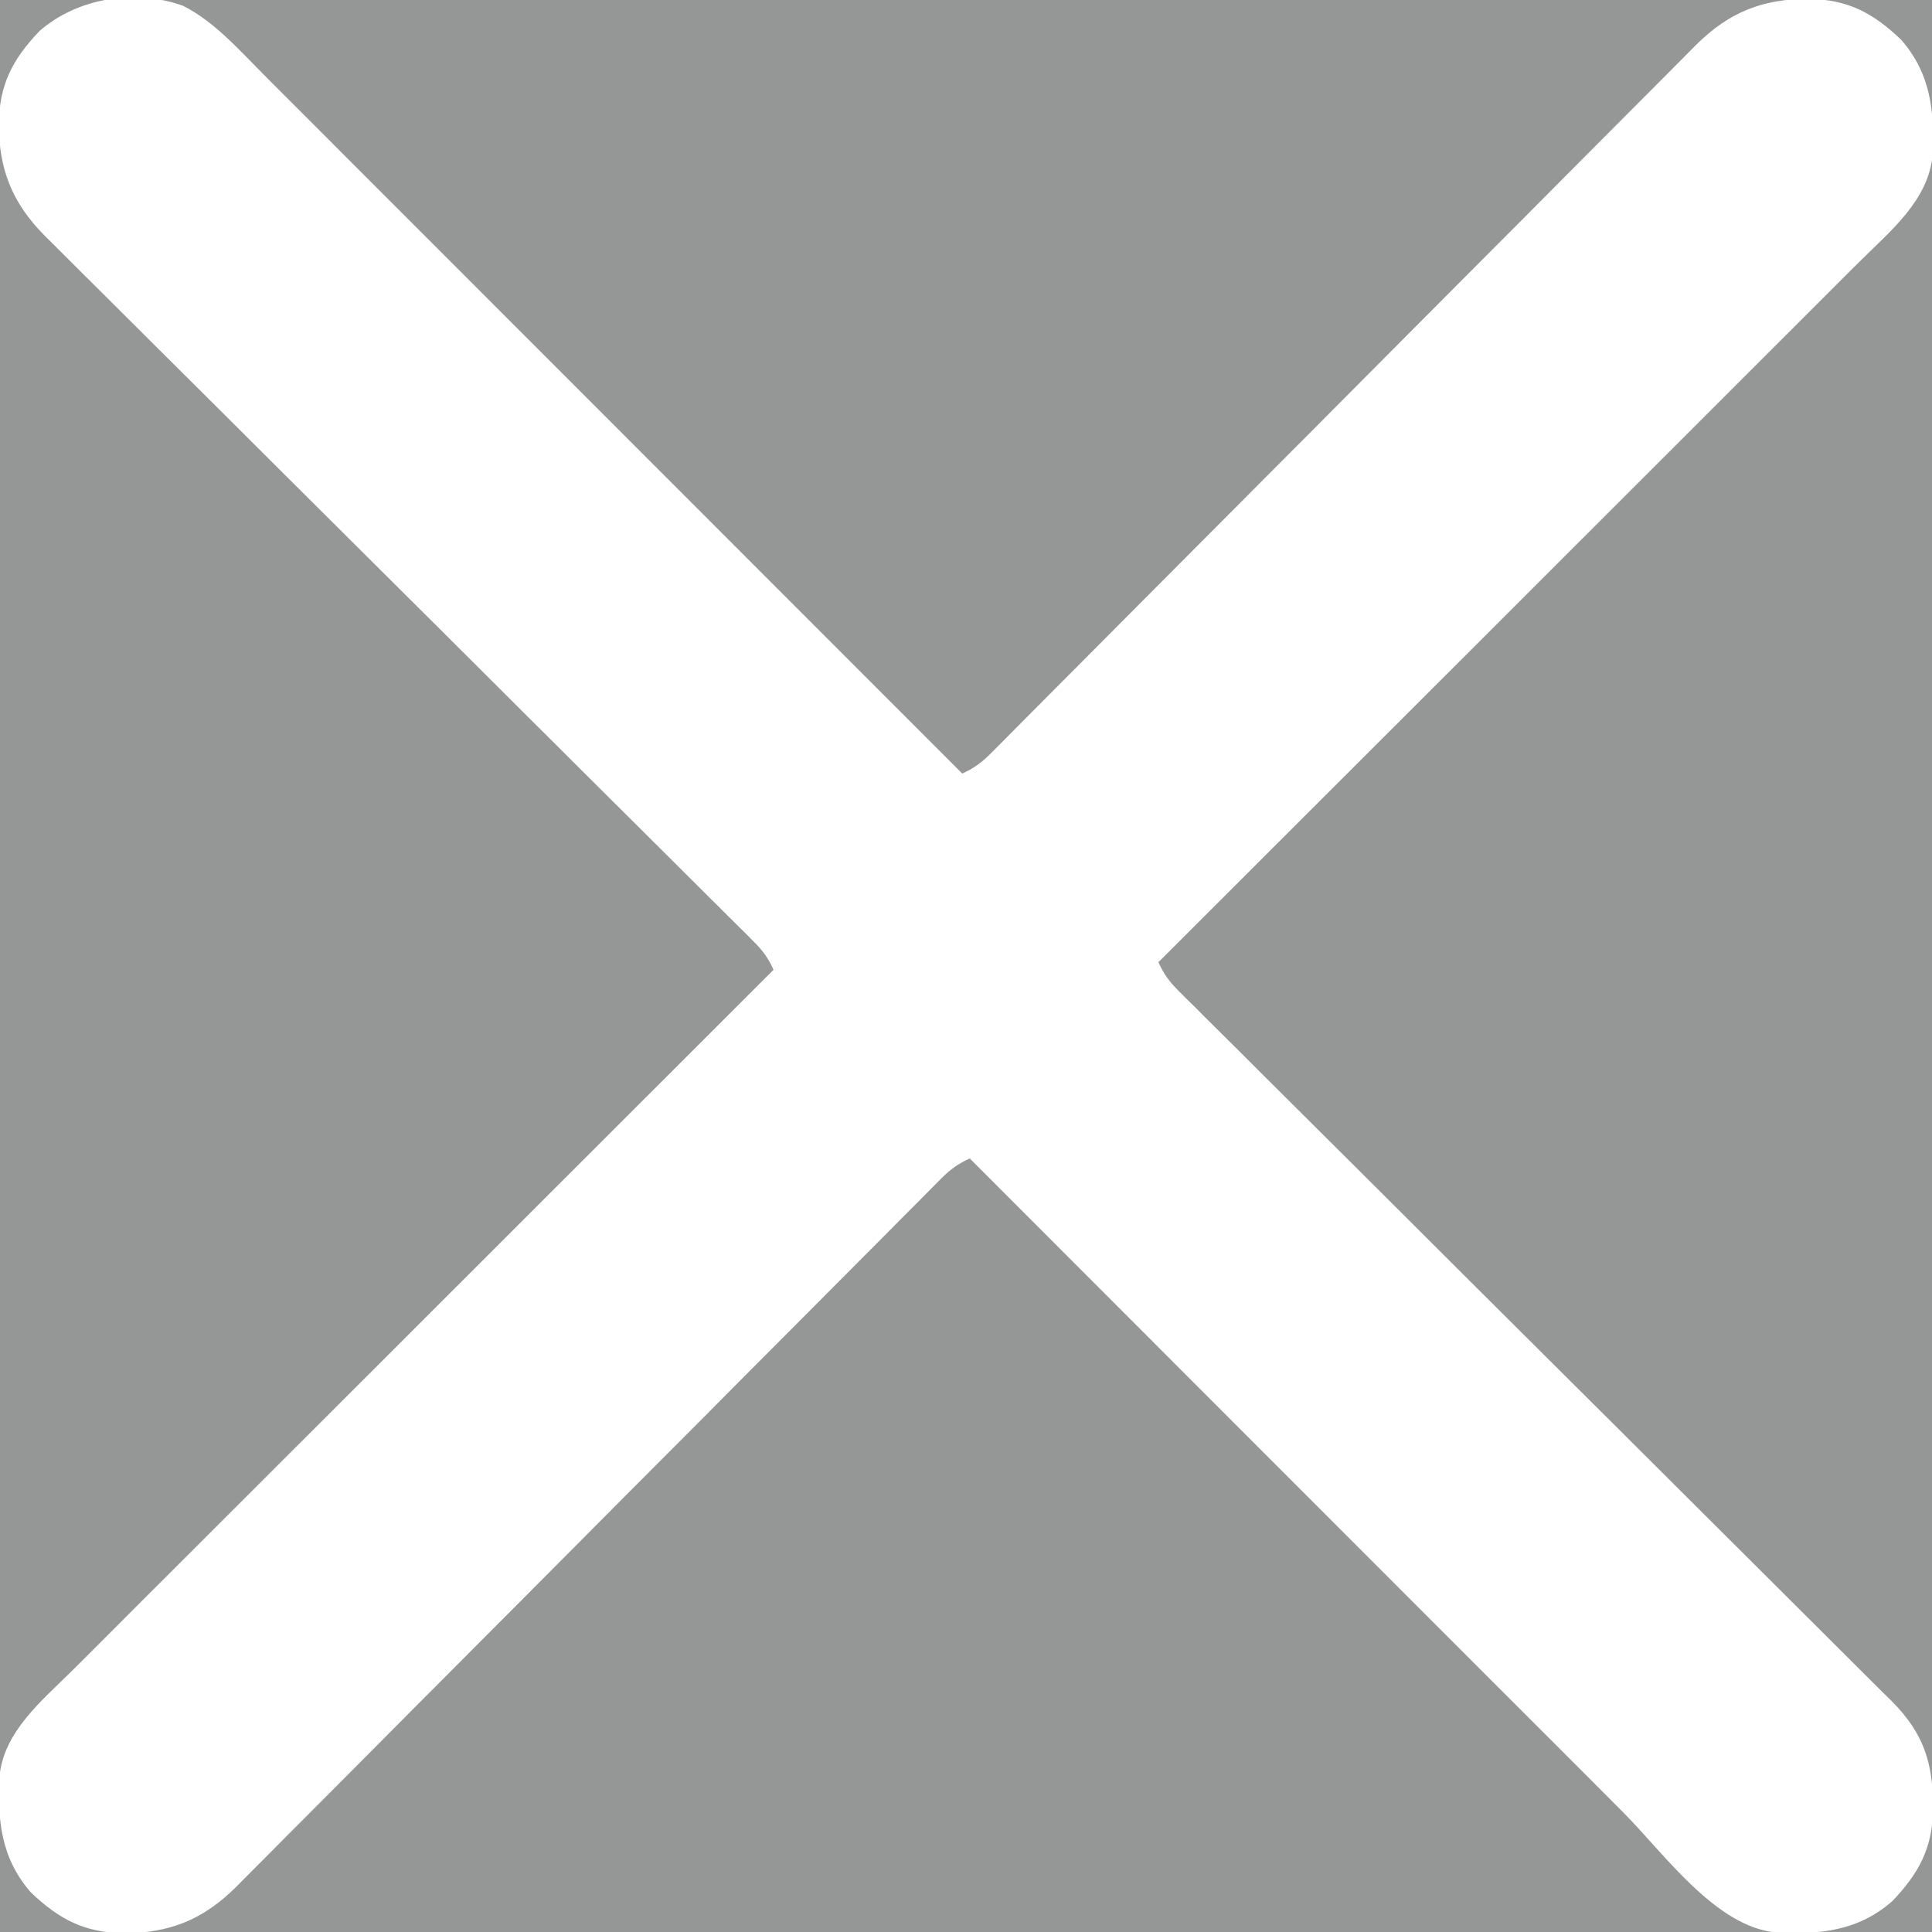 <svg width="24" height="24" viewBox="0 0 24 24" fill="none" xmlns="http://www.w3.org/2000/svg">
<rect x="0" y="0" width="24" height="24" fill="#333333" stroke="none"/>
<g clip-path="url(#clip0_1630_678)">
<rect width="24" height="24" fill="#959696"/>
<path d="M2.276 0.073C2.657 0.266 2.952 0.601 3.25 0.9C3.287 0.938 3.325 0.975 3.363 1.014C3.488 1.138 3.612 1.263 3.737 1.388C3.826 1.477 3.916 1.567 4.006 1.657C4.198 1.849 4.391 2.042 4.583 2.235C4.861 2.513 5.14 2.792 5.418 3.07C5.87 3.522 6.321 3.974 6.773 4.426C7.211 4.865 7.65 5.303 8.088 5.742C8.115 5.769 8.142 5.796 8.17 5.824C8.306 5.96 8.442 6.096 8.578 6.232C9.703 7.358 10.828 8.483 11.953 9.609C12.097 9.545 12.195 9.472 12.306 9.361C12.339 9.328 12.371 9.296 12.404 9.263C12.439 9.227 12.474 9.192 12.511 9.155C12.567 9.099 12.567 9.099 12.624 9.041C12.75 8.915 12.876 8.788 13.002 8.661C13.092 8.57 13.182 8.48 13.273 8.389C13.467 8.194 13.662 7.998 13.856 7.803C14.164 7.493 14.471 7.185 14.779 6.876C14.885 6.77 14.99 6.664 15.095 6.559C15.122 6.532 15.148 6.506 15.175 6.479C15.475 6.178 15.775 5.877 16.074 5.576C16.102 5.549 16.129 5.521 16.157 5.493C16.601 5.047 17.044 4.602 17.487 4.156C17.942 3.698 18.398 3.241 18.854 2.784C19.135 2.502 19.416 2.22 19.696 1.937C19.889 1.744 20.081 1.55 20.274 1.357C20.386 1.246 20.496 1.134 20.607 1.023C20.727 0.901 20.848 0.78 20.969 0.659C21.004 0.624 21.038 0.589 21.074 0.553C21.484 0.148 21.9 -0.015 22.471 -0.014C22.956 -0.005 23.264 0.158 23.615 0.492C23.985 0.914 24.032 1.382 24.008 1.919C23.96 2.488 23.479 2.872 23.1 3.25C23.062 3.287 23.025 3.325 22.986 3.363C22.862 3.488 22.737 3.612 22.612 3.737C22.523 3.826 22.433 3.916 22.343 4.006C22.151 4.198 21.958 4.391 21.765 4.583C21.487 4.861 21.208 5.14 20.93 5.418C20.478 5.87 20.026 6.321 19.574 6.773C19.135 7.211 18.697 7.65 18.258 8.089C18.231 8.116 18.204 8.143 18.176 8.171C18.04 8.306 17.904 8.442 17.768 8.578C16.642 9.703 15.517 10.828 14.39 11.953C14.455 12.098 14.528 12.196 14.64 12.308C14.673 12.34 14.705 12.373 14.738 12.406C14.774 12.441 14.81 12.477 14.847 12.513C14.903 12.57 14.903 12.57 14.961 12.628C15.089 12.755 15.216 12.881 15.344 13.008C15.435 13.099 15.526 13.19 15.617 13.281C15.814 13.476 16.011 13.672 16.207 13.868C16.492 14.151 16.776 14.435 17.061 14.718C17.523 15.179 17.984 15.639 18.446 16.1C18.474 16.127 18.502 16.155 18.53 16.183C18.922 16.574 19.315 16.965 19.707 17.355C19.735 17.383 19.763 17.41 19.791 17.439C19.819 17.466 19.846 17.494 19.875 17.522C20.335 17.98 20.795 18.439 21.255 18.897C21.538 19.18 21.822 19.463 22.106 19.745C22.301 19.939 22.495 20.132 22.69 20.327C22.802 20.439 22.914 20.55 23.026 20.662C23.148 20.783 23.27 20.904 23.391 21.026C23.427 21.061 23.462 21.096 23.499 21.131C23.904 21.54 24.015 21.906 24.014 22.474C24.005 22.957 23.841 23.265 23.508 23.616C23.086 23.985 22.618 24.032 22.08 24.008C21.315 23.946 20.671 23.021 20.167 22.517C20.079 22.428 19.99 22.339 19.901 22.25C19.711 22.06 19.521 21.87 19.331 21.679C19.055 21.404 18.78 21.129 18.505 20.854C18.059 20.407 17.613 19.96 17.166 19.514C16.733 19.08 16.3 18.646 15.866 18.213C15.826 18.173 15.826 18.173 15.785 18.132C15.651 17.997 15.517 17.863 15.382 17.729C14.27 16.616 13.159 15.504 12.047 14.391C11.903 14.455 11.804 14.528 11.693 14.639C11.661 14.672 11.629 14.704 11.596 14.737C11.56 14.773 11.525 14.808 11.489 14.845C11.452 14.882 11.414 14.92 11.376 14.959C11.249 15.085 11.124 15.212 10.998 15.339C10.908 15.43 10.817 15.52 10.727 15.611C10.532 15.806 10.338 16.002 10.144 16.197C9.836 16.507 9.528 16.816 9.22 17.124C9.115 17.23 9.01 17.336 8.904 17.442C8.878 17.468 8.852 17.494 8.825 17.522C8.525 17.822 8.225 18.123 7.926 18.424C7.898 18.451 7.871 18.479 7.843 18.507C7.399 18.953 6.956 19.398 6.513 19.844C6.057 20.302 5.602 20.759 5.146 21.216C4.865 21.498 4.584 21.78 4.304 22.063C4.111 22.256 3.919 22.45 3.726 22.643C3.614 22.754 3.503 22.866 3.393 22.978C3.273 23.099 3.152 23.22 3.031 23.341C2.996 23.376 2.962 23.411 2.926 23.447C2.516 23.852 2.099 24.015 1.529 24.015C1.044 24.005 0.736 23.843 0.384 23.509C0.015 23.087 -0.032 22.619 -0.008 22.081C0.04 21.512 0.521 21.128 0.9 20.75C0.956 20.694 0.956 20.694 1.014 20.637C1.138 20.512 1.263 20.388 1.388 20.263C1.477 20.174 1.567 20.084 1.656 19.994C1.849 19.802 2.042 19.609 2.234 19.417C2.513 19.139 2.791 18.86 3.07 18.582C3.522 18.13 3.974 17.679 4.426 17.227C4.864 16.789 5.303 16.35 5.742 15.912C5.769 15.885 5.796 15.857 5.824 15.83C5.96 15.694 6.096 15.558 6.232 15.422C7.357 14.297 8.483 13.172 9.609 12.047C9.545 11.903 9.472 11.804 9.36 11.694C9.328 11.661 9.296 11.629 9.263 11.596C9.227 11.561 9.192 11.526 9.155 11.489C9.118 11.452 9.08 11.414 9.041 11.376C8.915 11.25 8.788 11.124 8.661 10.998C8.57 10.908 8.48 10.817 8.389 10.727C8.194 10.533 7.998 10.338 7.803 10.144C7.493 9.836 7.184 9.529 6.876 9.221C6.77 9.115 6.664 9.01 6.558 8.905C6.532 8.878 6.506 8.852 6.478 8.825C6.178 8.525 5.877 8.225 5.576 7.926C5.535 7.885 5.535 7.885 5.493 7.843C5.047 7.399 4.602 6.956 4.156 6.513C3.698 6.058 3.241 5.602 2.784 5.146C2.502 4.865 2.22 4.584 1.937 4.304C1.743 4.111 1.55 3.919 1.357 3.726C1.246 3.615 1.134 3.504 1.022 3.393C0.901 3.273 0.78 3.152 0.659 3.031C0.624 2.996 0.589 2.962 0.553 2.926C0.148 2.516 -0.015 2.1 -0.015 1.529C-0.005 1.044 0.157 0.736 0.491 0.385C0.962 -0.028 1.688 -0.142 2.276 0.073Z" fill="white"/>
</g>
<defs>
<clipPath id="clip0_1630_678">
<rect width="24" height="24" fill="white"/>
</clipPath>
</defs>
</svg>
